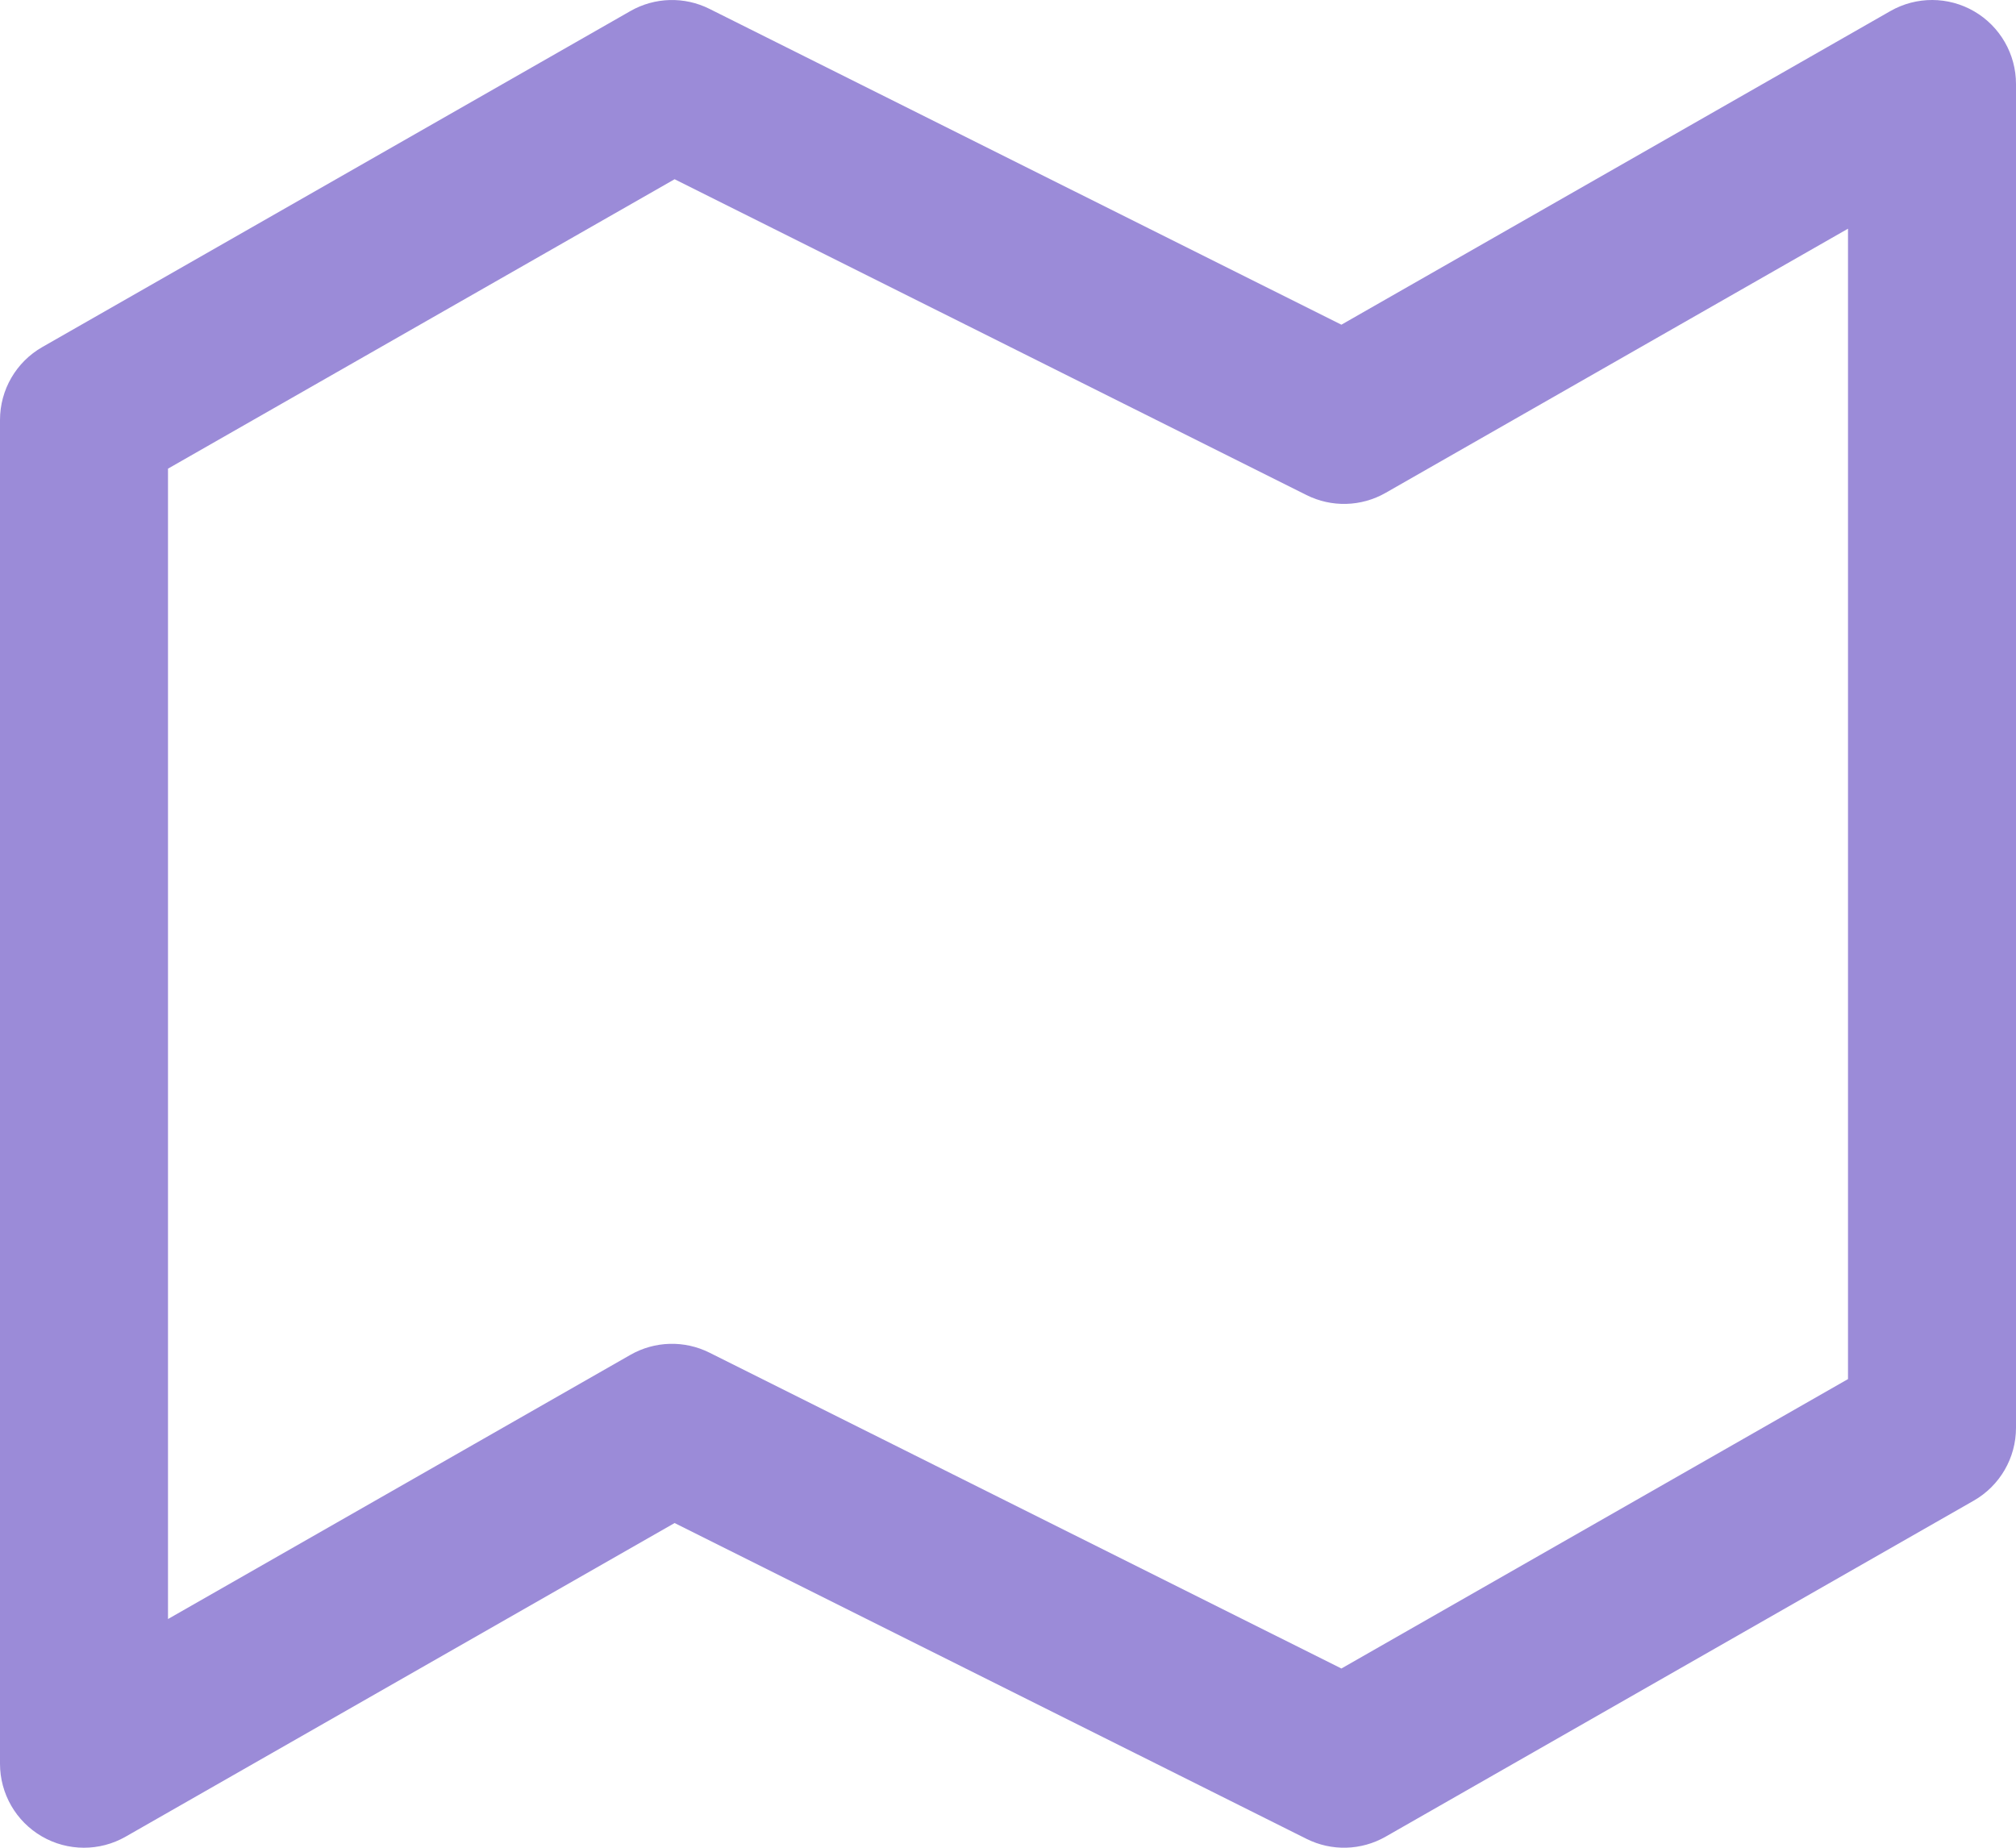 <svg width="24" height="22" viewBox="0 0 24 22" fill="none" xmlns="http://www.w3.org/2000/svg">
<path fill-rule="evenodd" clip-rule="evenodd" d="M7.504 0.132C7.794 -0.034 8.148 -0.044 8.447 0.106L15.969 3.866L22.504 0.132C22.813 -0.045 23.194 -0.044 23.502 0.135C23.81 0.314 24 0.644 24 1V17C24 17.359 23.808 17.69 23.496 17.868L16.496 21.868C16.206 22.034 15.852 22.044 15.553 21.894L8.031 18.134L1.496 21.868C1.187 22.045 0.806 22.044 0.498 21.865C0.19 21.686 0 21.357 0 21V5C0 4.641 0.192 4.31 0.504 4.132L7.504 0.132ZM8.031 2.134L2 5.58V19.277L7.504 16.132C7.794 15.966 8.148 15.956 8.447 16.106L15.969 19.866L22 16.42V2.723L16.496 5.868C16.206 6.034 15.852 6.044 15.553 5.894L8.031 2.134Z" fill="#9B8BD8"/>
</svg>
